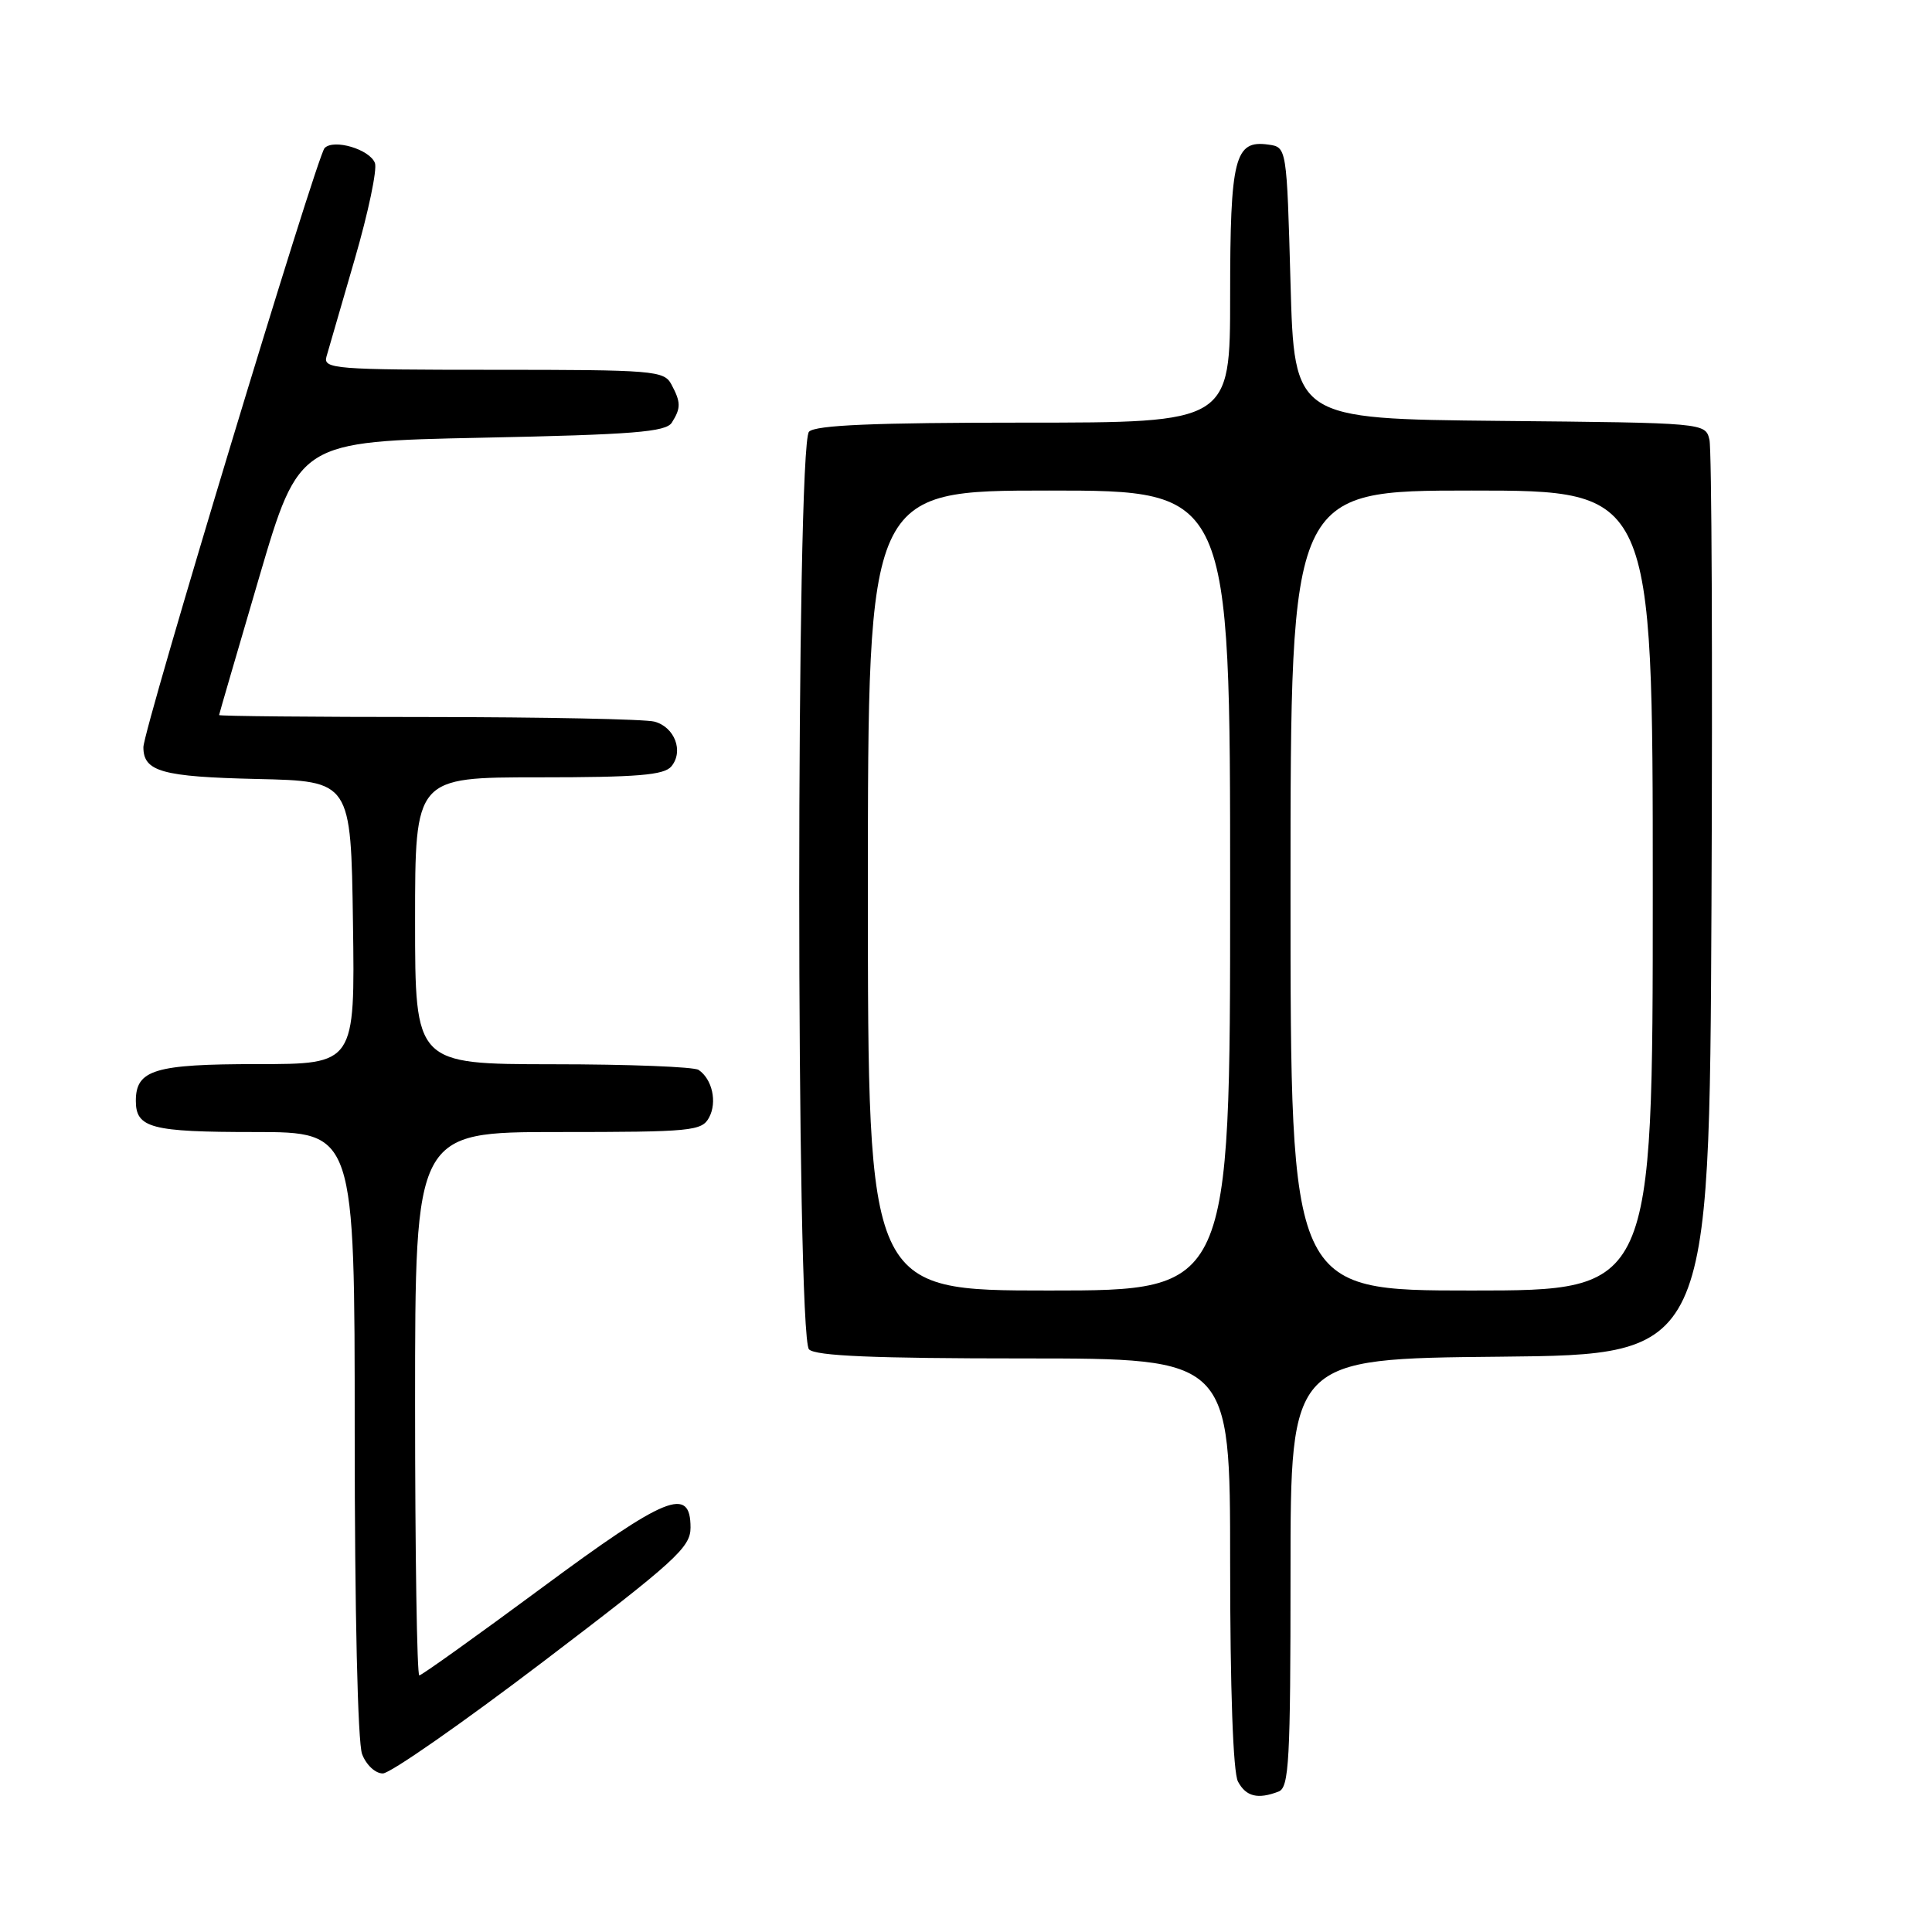 <?xml version="1.0" encoding="UTF-8" standalone="no"?>
<!DOCTYPE svg PUBLIC "-//W3C//DTD SVG 1.1//EN" "http://www.w3.org/Graphics/SVG/1.1/DTD/svg11.dtd" >
<svg xmlns="http://www.w3.org/2000/svg" xmlns:xlink="http://www.w3.org/1999/xlink" version="1.1" viewBox="0 0 256 256">
 <g >
 <path fill="currentColor"
d=" M 169.42 237.39 C 170.81 236.86 171.00 233.36 171.00 208.41 C 171.00 180.03 171.00 180.03 198.75 179.77 C 226.50 179.50 226.50 179.50 226.78 120.00 C 226.93 87.27 226.81 59.49 226.51 58.27 C 225.97 56.03 225.97 56.03 198.73 55.77 C 171.50 55.50 171.50 55.50 171.00 37.50 C 170.50 19.50 170.50 19.50 168.06 19.16 C 163.60 18.53 163.00 20.89 163.00 39.19 C 163.00 56.00 163.00 56.00 135.70 56.00 C 115.80 56.00 108.07 56.33 107.20 57.20 C 105.47 58.93 105.47 177.07 107.20 178.80 C 108.07 179.67 115.80 180.00 135.70 180.00 C 163.00 180.00 163.00 180.00 163.00 207.07 C 163.00 223.81 163.39 234.87 164.04 236.07 C 165.10 238.06 166.67 238.45 169.42 237.39 Z  M 72.00 220.16 C 89.49 206.86 91.50 205.04 91.50 202.42 C 91.50 196.87 88.31 198.17 71.72 210.45 C 63.13 216.80 55.86 222.00 55.56 222.00 C 55.25 222.00 55.00 205.80 55.00 186.00 C 55.00 150.00 55.00 150.00 73.96 150.00 C 91.67 150.00 93.00 149.87 93.96 148.07 C 95.05 146.04 94.38 143.00 92.57 141.77 C 91.98 141.36 83.29 141.02 73.25 141.02 C 55.00 141.00 55.00 141.00 55.00 122.00 C 55.00 103.00 55.00 103.00 71.38 103.00 C 84.47 103.00 88.00 102.71 88.96 101.55 C 90.62 99.55 89.40 96.34 86.72 95.62 C 85.50 95.29 72.01 95.02 56.75 95.01 C 41.49 95.01 29.01 94.89 29.03 94.75 C 29.04 94.61 31.44 86.40 34.34 76.50 C 39.63 58.50 39.63 58.50 63.85 58.00 C 83.92 57.59 88.24 57.24 89.02 56.00 C 90.24 54.07 90.23 53.30 88.96 50.93 C 87.99 49.11 86.65 49.00 65.35 49.00 C 44.32 49.00 42.80 48.88 43.26 47.25 C 43.53 46.29 45.22 40.47 47.01 34.32 C 48.80 28.16 50.00 22.44 49.68 21.60 C 48.98 19.78 44.22 18.37 43.01 19.62 C 41.96 20.72 19.00 96.62 19.00 99.01 C 19.00 102.24 21.47 102.93 34.06 103.22 C 46.50 103.50 46.50 103.50 46.77 122.25 C 47.04 141.00 47.04 141.00 34.09 141.00 C 20.49 141.00 18.00 141.75 18.00 145.87 C 18.00 149.47 20.03 150.00 33.70 150.00 C 47.00 150.00 47.00 150.00 47.00 189.93 C 47.00 213.46 47.40 230.92 47.98 232.43 C 48.52 233.86 49.74 235.00 50.73 234.99 C 51.70 234.99 61.27 228.32 72.00 220.16 Z  M 115.00 118.00 C 115.00 65.00 115.00 65.00 139.00 65.00 C 163.00 65.00 163.00 65.00 163.00 118.00 C 163.00 171.00 163.00 171.00 139.00 171.00 C 115.00 171.00 115.00 171.00 115.00 118.00 Z  M 171.00 118.00 C 171.00 65.00 171.00 65.00 195.00 65.00 C 219.00 65.00 219.00 65.00 219.00 118.00 C 219.00 171.00 219.00 171.00 195.00 171.00 C 171.00 171.00 171.00 171.00 171.00 118.00 Z "/>
</g>
</svg>